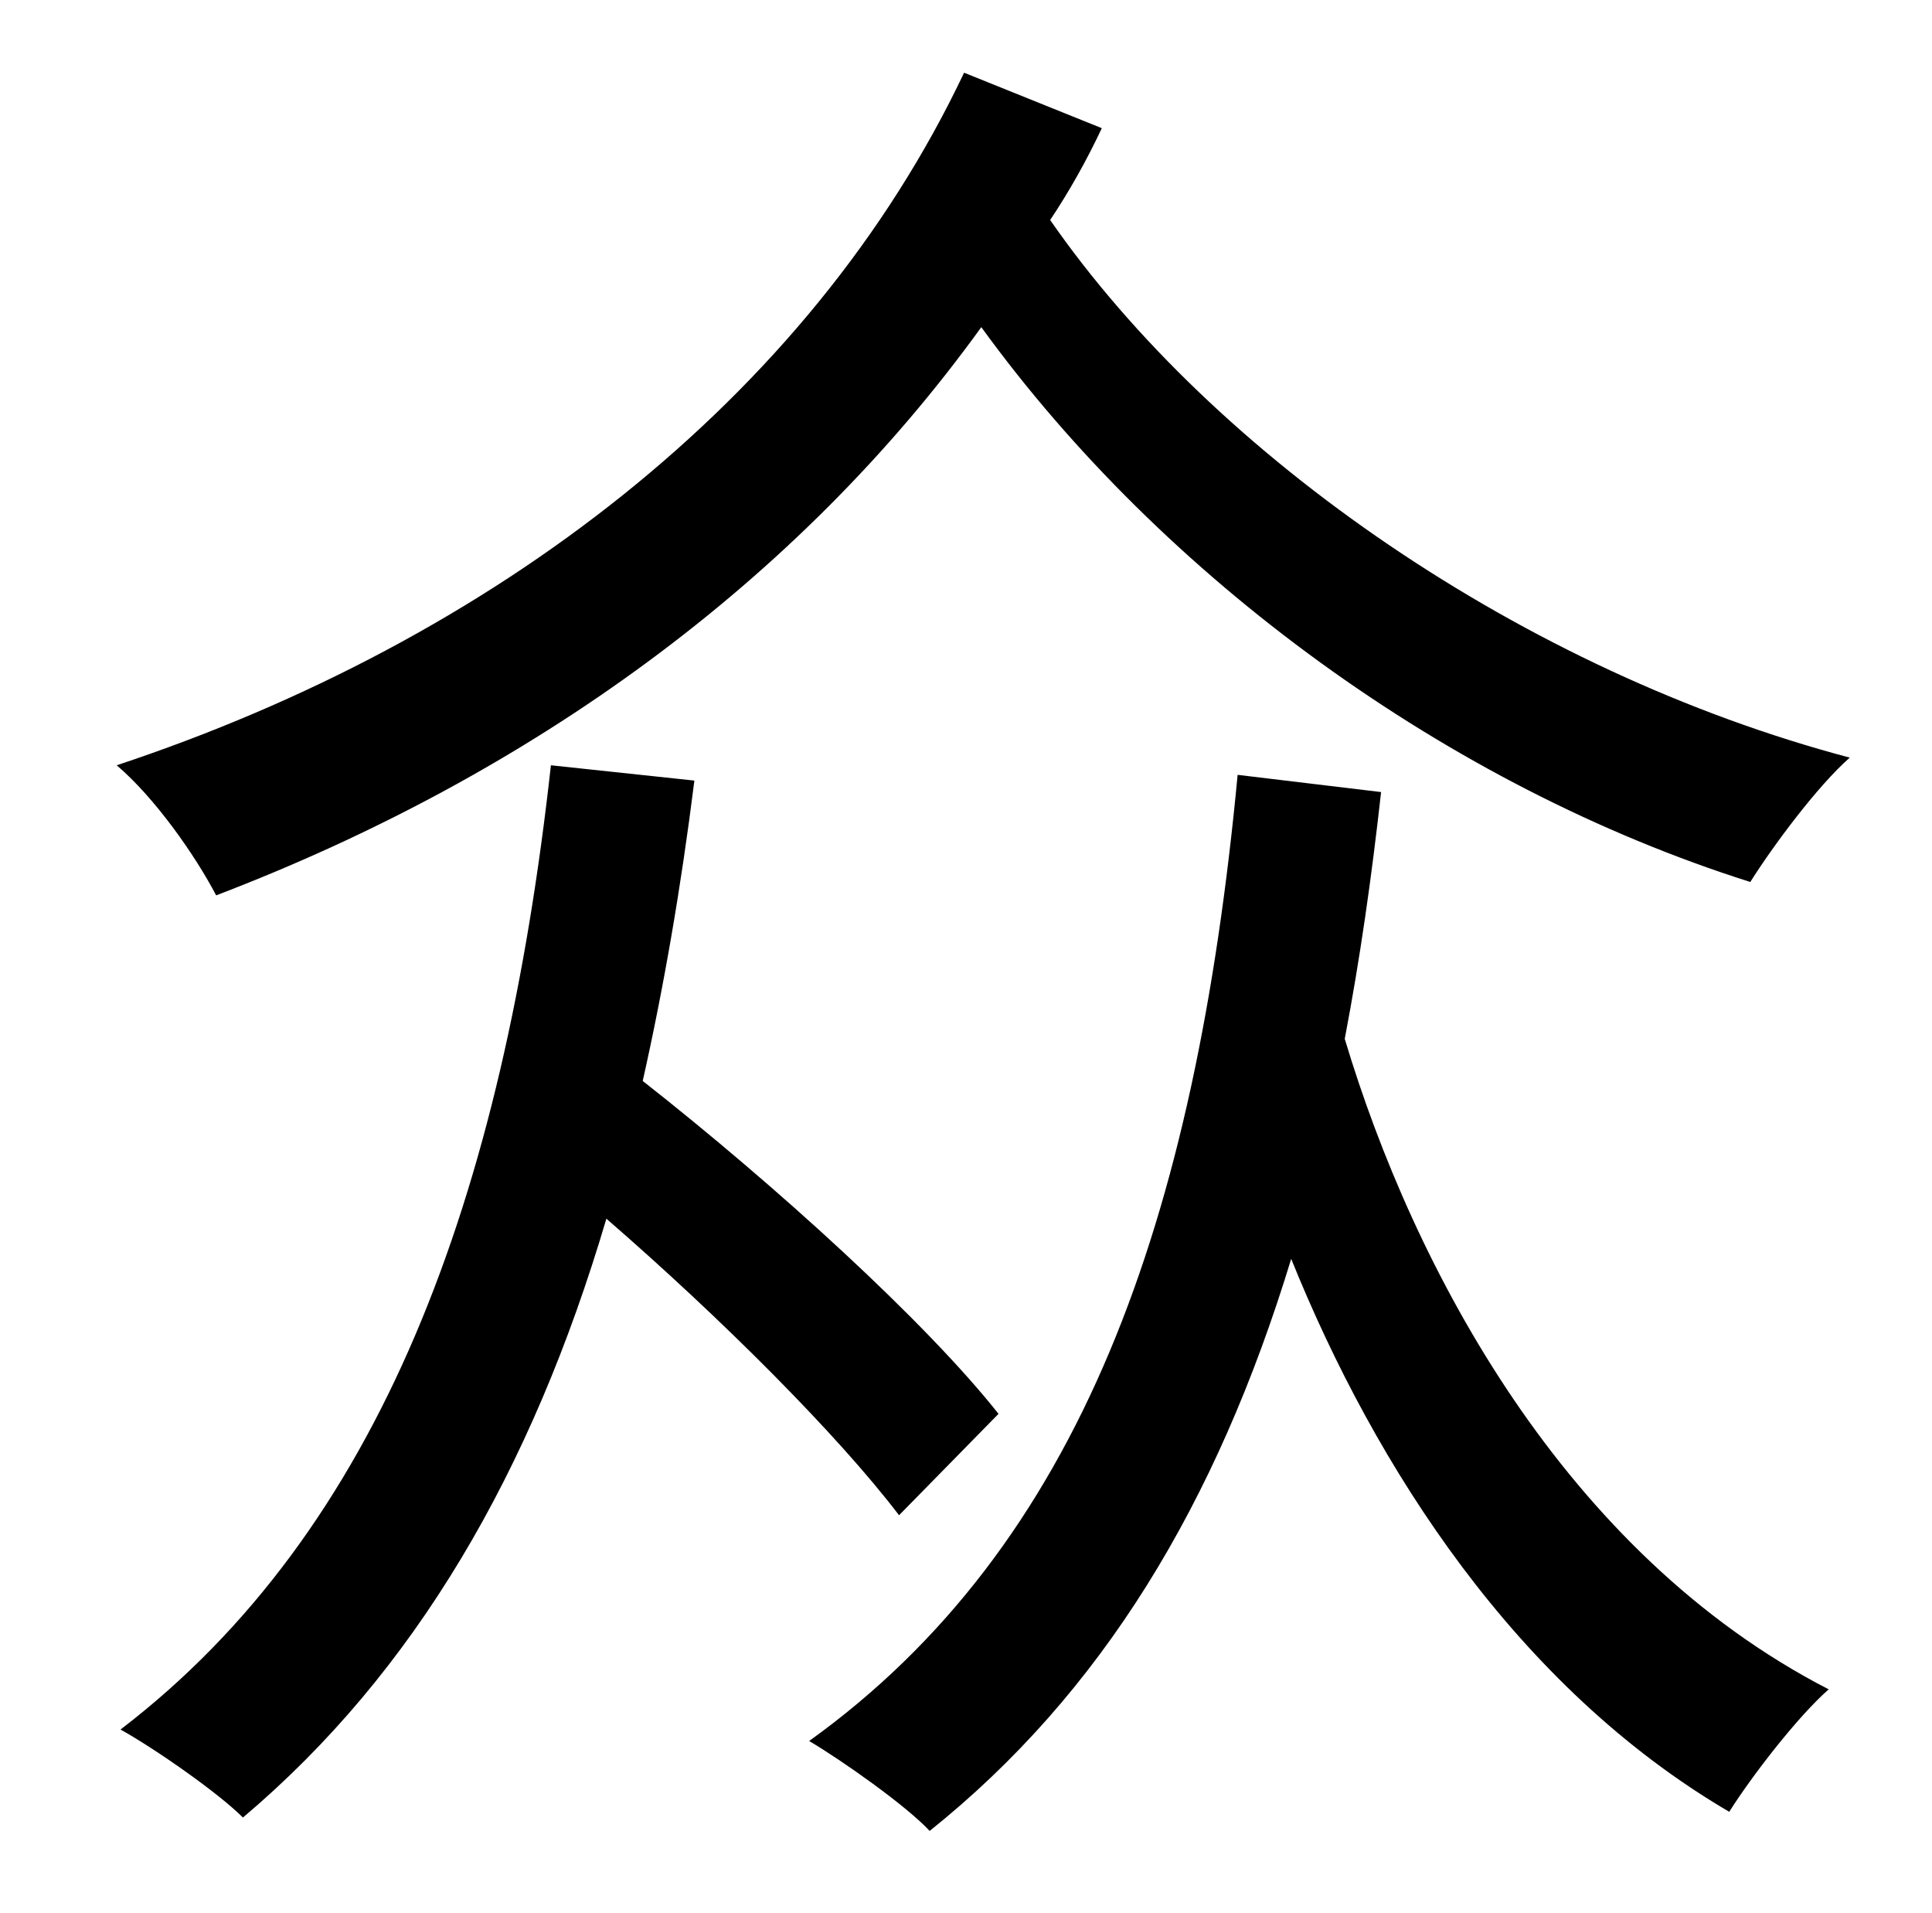 <?xml version="1.0" standalone="no"?>
<!DOCTYPE svg PUBLIC "-//W3C//DTD SVG 1.1//EN" "http://www.w3.org/Graphics/SVG/1.1/DTD/svg11.dtd" >
<svg xmlns="http://www.w3.org/2000/svg" xmlns:xlink="http://www.w3.org/1999/xlink" version="1.1" viewBox="-10 0 1010 1000">
   <path fill="currentColor"
d="M512 739l-52 53c-32 -42 -93 -103 -153 -155c-39 132 -100 237 -190 313c-13 -13 -46 -36 -64 -46c136 -104 200 -278 225 -504l75 8c-7 56 -16 108 -27 157c70 55 148 126 186 174zM637 405l75 9c-5 45 -11 87 -19 129c36 120 115 269 253 340c-16 14 -40 45 -52 64
c-111 -65 -185 -180 -229 -289c-39 128 -99 227 -189 299c-12 -13 -46 -37 -63 -47c142 -102 202 -272 224 -505zM494 38l72 29c-8 17 -17 33 -27 48c86 124 248 236 418 281c-17 15 -40 46 -52 65c-158 -50 -307 -159 -402 -290c-96 133 -235 234 -400 297
c-11 -21 -32 -51 -52 -68c196 -65 362 -191 443 -362z" />
</svg>
